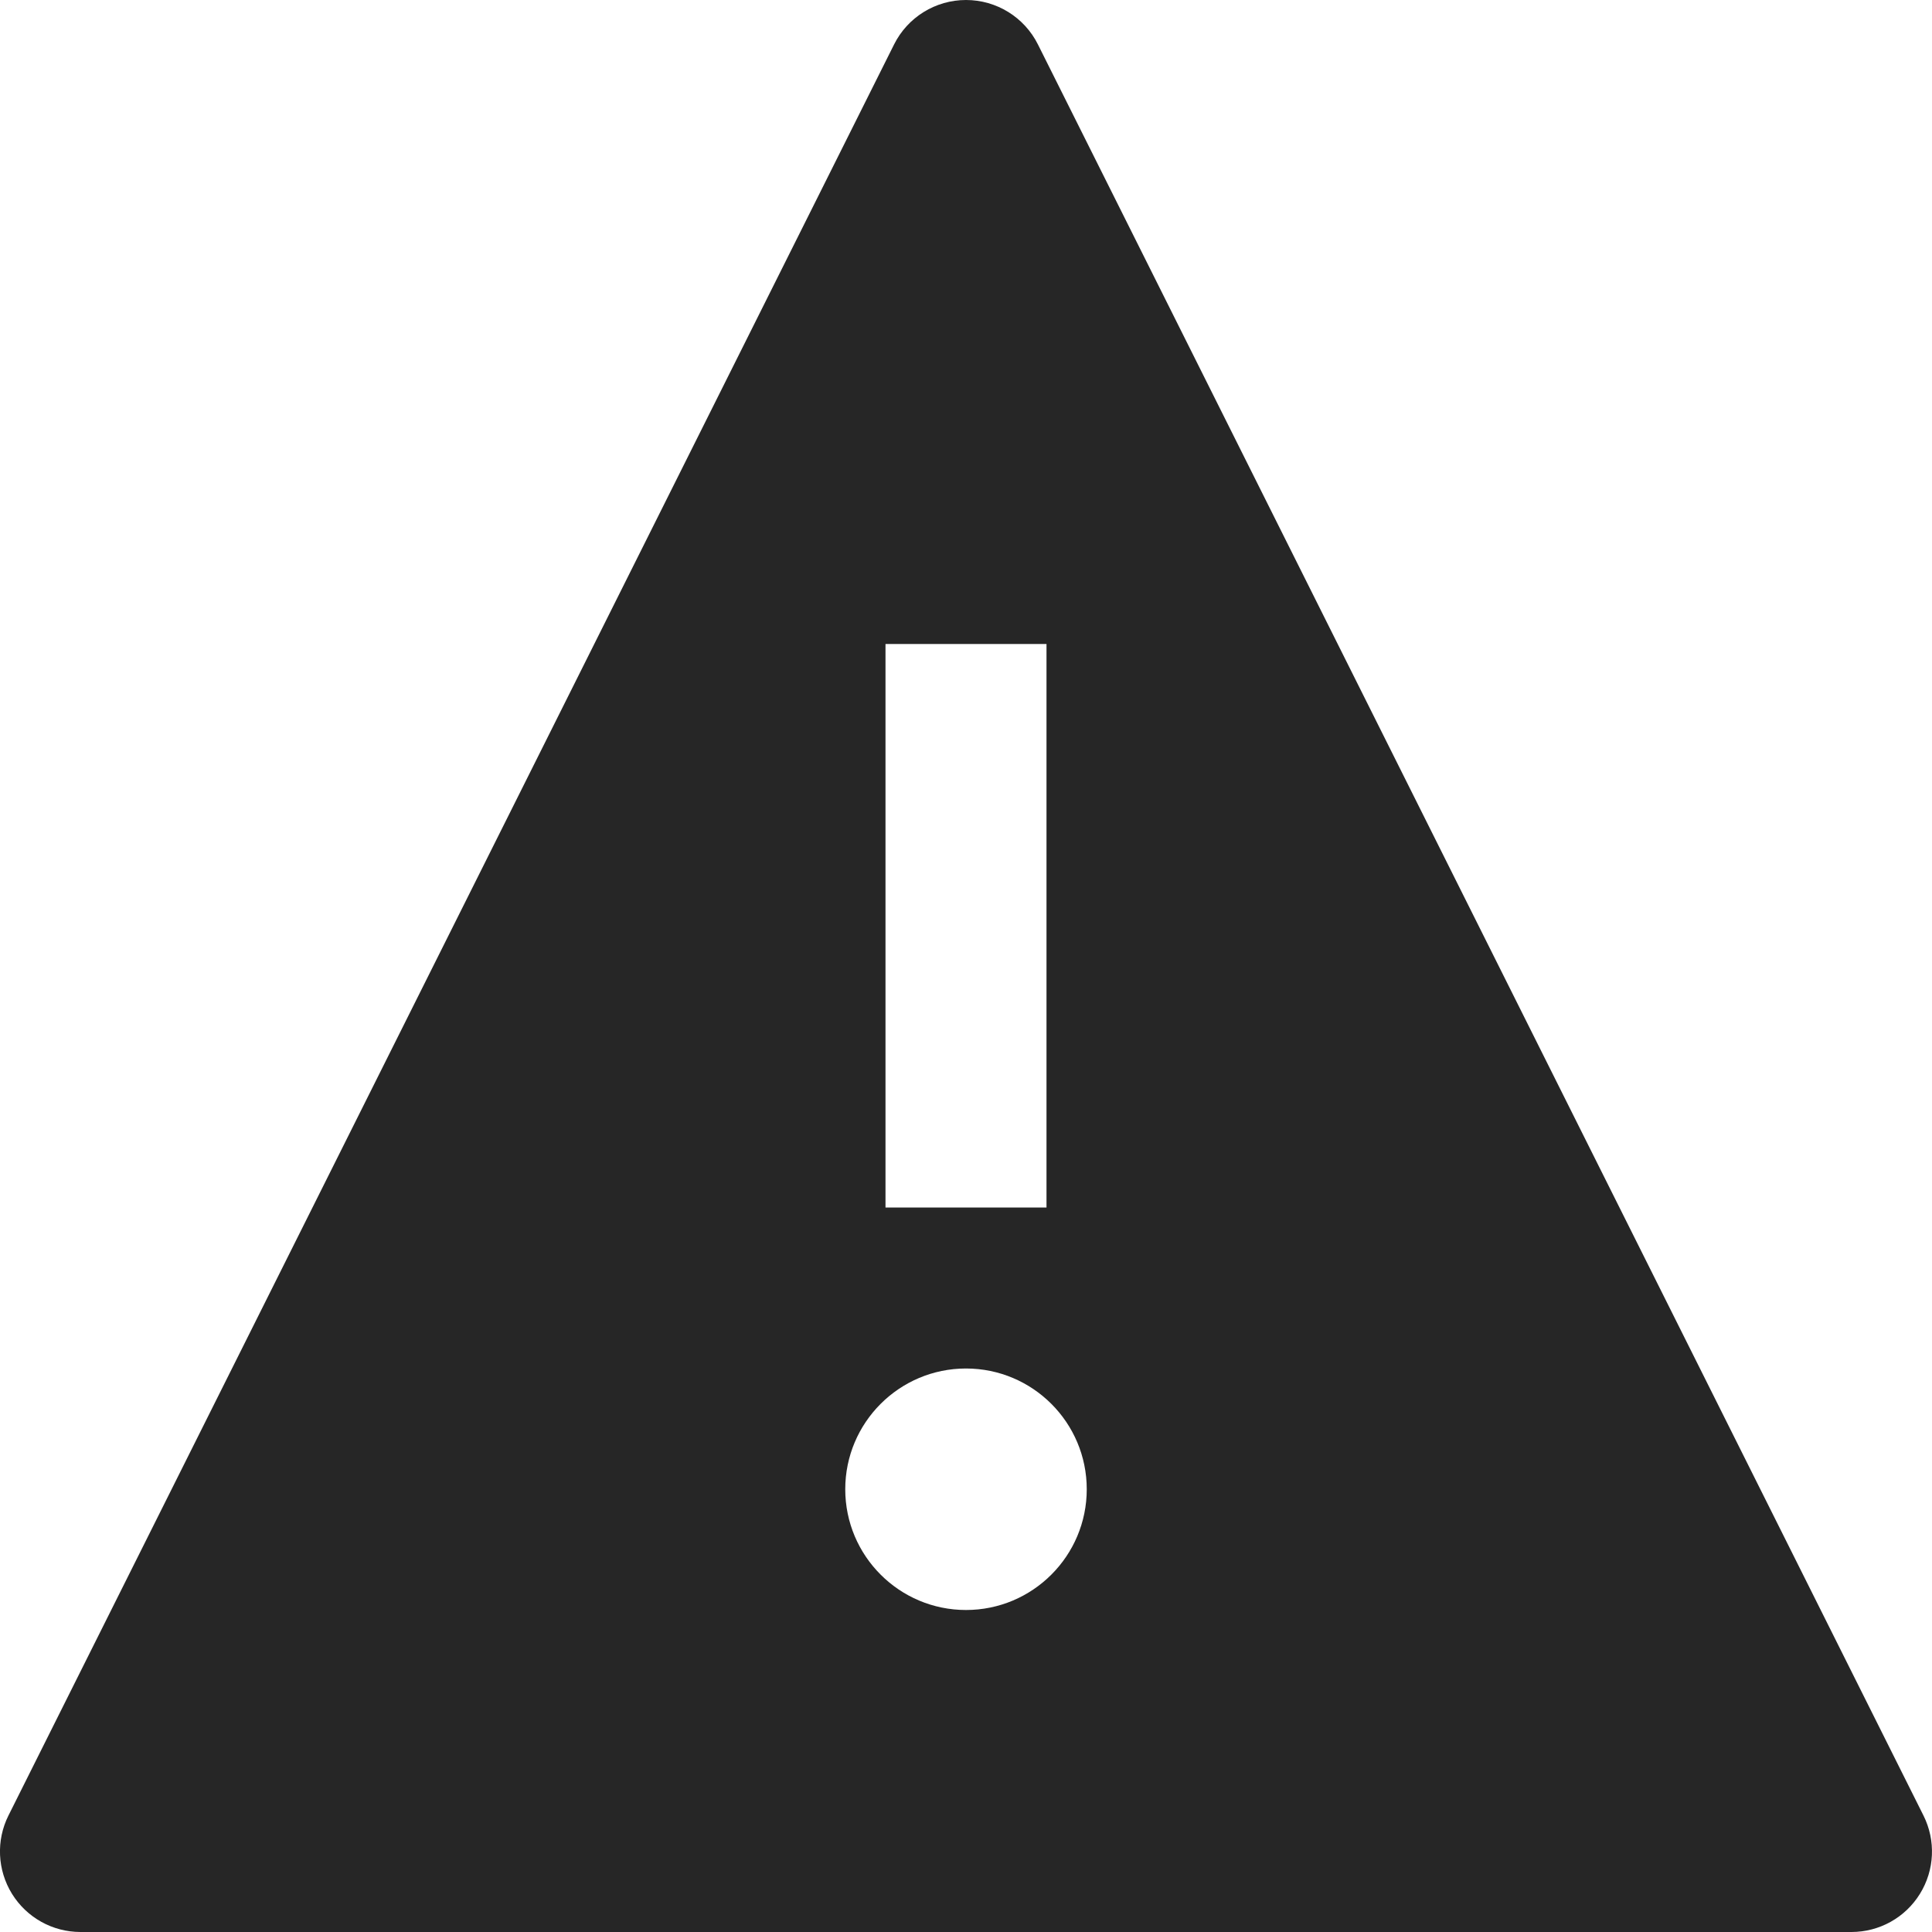 <svg xmlns="http://www.w3.org/2000/svg" width="24" height="24" fill="none" viewBox="0 0 24 24"><path fill="#262626" fill-rule="evenodd" d="M12 0c.379 0 .725.214.894.553l11 22c.155.31.139.678-.044.973-.182.295-.504.474-.851.474H1c-.347 0-.668-.179-.851-.474-.182-.295-.199-.663-.044-.973L11.106.553C11.275.214 11.621 0 12 0Zm-1 15V8h2v7h-2Zm2.5 3.5c0 .828-.672 1.5-1.5 1.5s-1.5-.672-1.5-1.5.672-1.5 1.5-1.5 1.5.672 1.5 1.5Z" clip-rule="evenodd"/></svg>